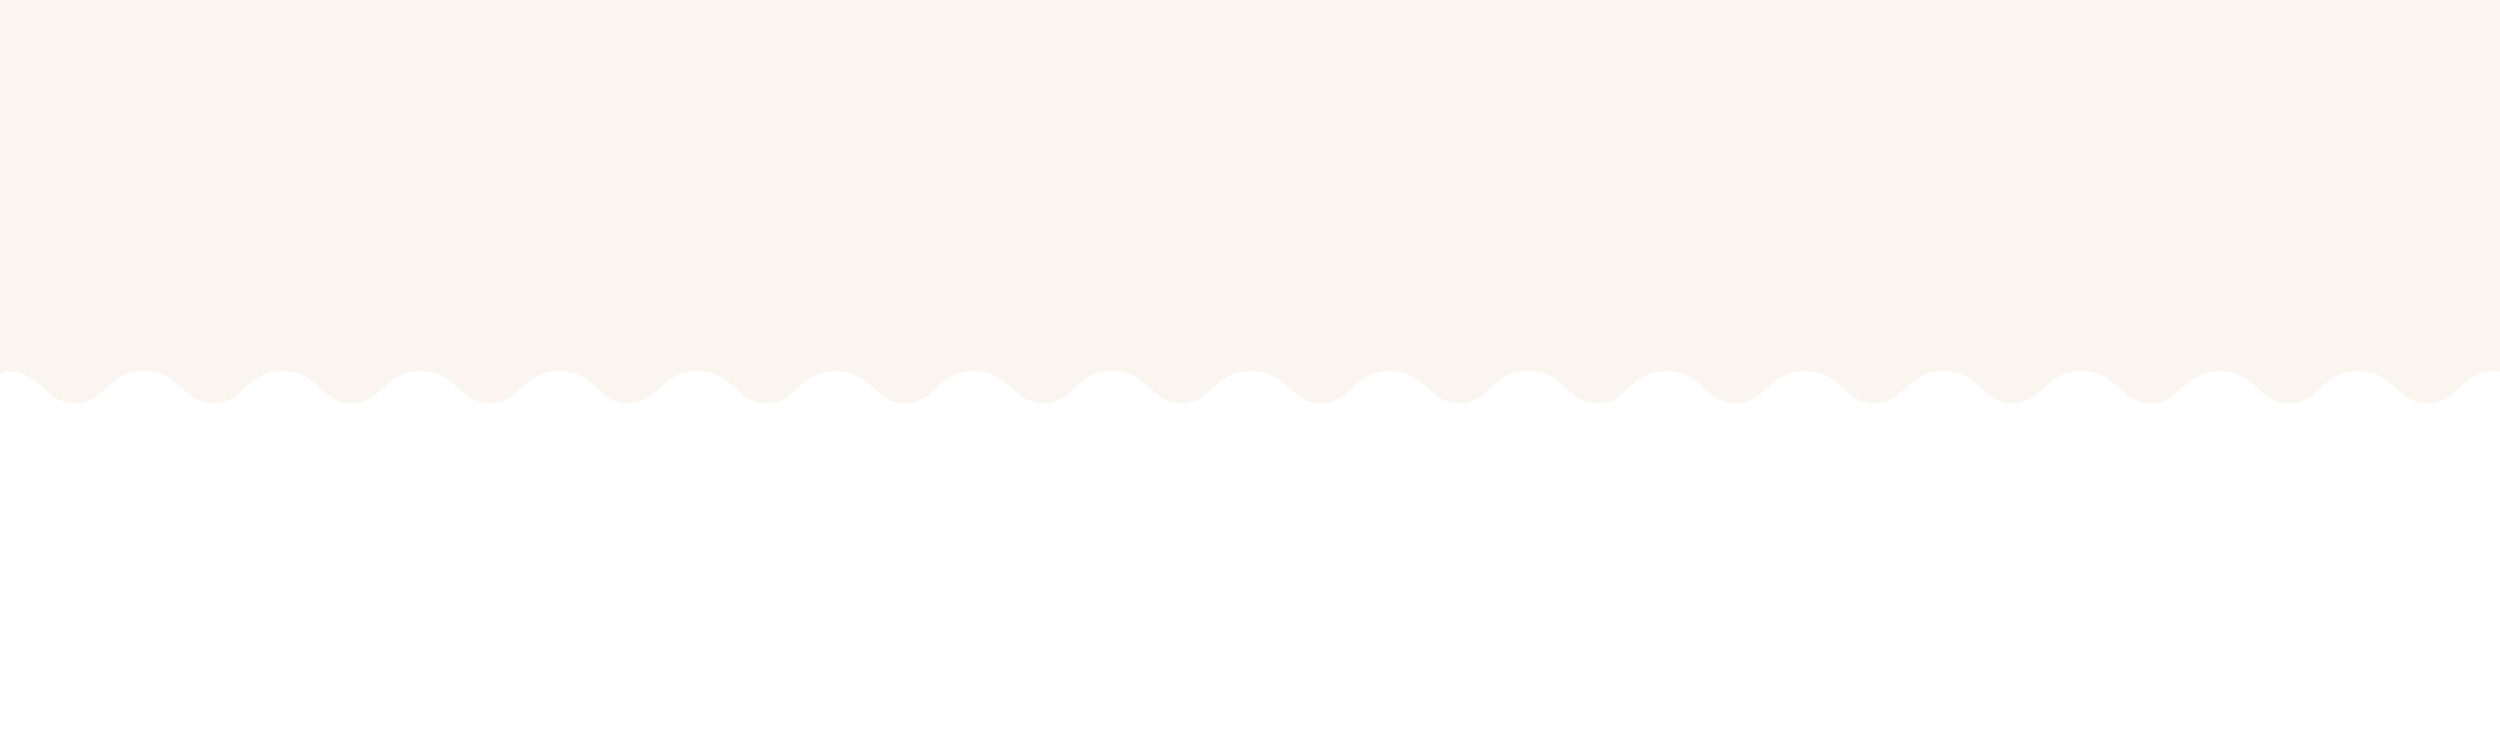 <svg xmlns="http://www.w3.org/2000/svg" xmlns:xlink="http://www.w3.org/1999/xlink" width="1920" height="570" viewBox="0 0 1920 570"><rect x="0" y="0" width="1920" height="570" fill="#333333" stroke="none"/><defs><clipPath id="a"><rect width="1920" height="570" transform="translate(1920 570) rotate(180)"/></clipPath></defs><g transform="translate(1920 570) rotate(180)" clip-path="url(#a)"><rect width="1920" height="570" fill="#fbf5ef"/></g><g clip-path="url(#a)"><path d="M.3,290a2.769,2.769,0,0,1-.1-.9A4.055,4.055,0,0,1,4.3,285a36.419,36.419,0,0,1,18.8,4.9,65.36,65.36,0,0,1,10.6,8.4c6.5,6,12.1,11.2,23.8,11.2s17.3-5.2,23.8-11.2a65.36,65.36,0,0,1,10.6-8.4,34.961,34.961,0,0,1,18.8-4.9,35.76,35.76,0,0,1,18.7,4.9,65.36,65.36,0,0,1,10.6,8.4c6.5,6,12.1,11.2,23.8,11.2s17.3-5.2,23.8-11.2a65.36,65.36,0,0,1,10.6-8.4,34.845,34.845,0,0,1,18.7-4.9,35.76,35.76,0,0,1,18.7,4.9,65.36,65.36,0,0,1,10.6,8.4c6.5,6,12.1,11.2,23.8,11.2s17.3-5.2,23.8-11.2a65.36,65.36,0,0,1,10.6-8.4,35.266,35.266,0,0,1,18.5-4.9h.4a35,35,0,0,1,18.5,4.9,65.36,65.36,0,0,1,10.6,8.4c6.5,6,12.1,11.2,23.8,11.2s17.3-5.2,23.8-11.2a65.36,65.36,0,0,1,10.6-8.4,34.961,34.961,0,0,1,18.8-4.9,35.76,35.76,0,0,1,18.7,4.9,65.36,65.36,0,0,1,10.6,8.4c6.5,6,12.1,11.2,23.8,11.2s17.3-5.2,23.8-11.2a65.361,65.361,0,0,1,10.6-8.4,34.845,34.845,0,0,1,18.7-4.9,35.76,35.76,0,0,1,18.7,4.9,65.36,65.36,0,0,1,10.6,8.4c6.5,6,12.1,11.2,23.8,11.2s17.3-5.2,23.8-11.2a65.36,65.36,0,0,1,10.6-8.4,35.266,35.266,0,0,1,18.5-4.9h.4a35,35,0,0,1,18.5,4.9,65.36,65.36,0,0,1,10.6,8.4c6.5,6,12.1,11.2,23.8,11.2s17.3-5.2,23.8-11.2a65.36,65.36,0,0,1,10.6-8.4,34.961,34.961,0,0,1,18.8-4.9,35.76,35.76,0,0,1,18.7,4.9,65.36,65.36,0,0,1,10.6,8.4c6.5,6,12.1,11.2,23.8,11.2s17.3-5.2,23.8-11.2a61.293,61.293,0,0,1,10.6-8.4,34.845,34.845,0,0,1,18.7-4.9,35.76,35.76,0,0,1,18.7,4.9,65.36,65.36,0,0,1,10.6,8.4c6.5,6,12.1,11.2,23.8,11.2s17.3-5.2,23.8-11.2a65.36,65.36,0,0,1,10.6-8.4,34.845,34.845,0,0,1,18.7-4.9c.1,0,.2.1.3.1s.2-.1.3-.1a36.419,36.419,0,0,1,18.8,4.9,65.36,65.36,0,0,1,10.6,8.4c6.5,6,12.1,11.2,23.8,11.2s17.3-5.2,23.8-11.2a65.36,65.36,0,0,1,10.6-8.4,34.961,34.961,0,0,1,18.8-4.9,35.759,35.759,0,0,1,18.7,4.9,65.36,65.36,0,0,1,10.6,8.4c6.5,6,12.1,11.2,23.8,11.2s17.3-5.2,23.8-11.2a61.293,61.293,0,0,1,10.6-8.4,34.845,34.845,0,0,1,18.7-4.9,35.759,35.759,0,0,1,18.7,4.9,65.36,65.36,0,0,1,10.6,8.4c6.5,6,12.1,11.2,23.8,11.2s17.3-5.2,23.8-11.2a65.36,65.36,0,0,1,10.6-8.4,35.267,35.267,0,0,1,18.5-4.9h.4a35,35,0,0,1,18.5,4.9,65.36,65.36,0,0,1,10.6,8.4c6.5,6,12.1,11.2,23.8,11.2s17.3-5.2,23.8-11.2a65.36,65.36,0,0,1,10.6-8.4,34.961,34.961,0,0,1,18.8-4.9,35.759,35.759,0,0,1,18.7,4.9,65.36,65.36,0,0,1,10.6,8.4c6.5,6,12.1,11.2,23.8,11.2s17.3-5.2,23.8-11.2a61.293,61.293,0,0,1,10.6-8.4,34.845,34.845,0,0,1,18.7-4.9,35.759,35.759,0,0,1,18.7,4.9,65.36,65.36,0,0,1,10.6,8.4c6.5,6,12.1,11.2,23.8,11.2s17.3-5.2,23.8-11.2a65.36,65.36,0,0,1,10.6-8.4,35.267,35.267,0,0,1,18.5-4.9h.4a35,35,0,0,1,18.5,4.9,65.36,65.36,0,0,1,10.6,8.4c6.5,6,12.1,11.2,23.8,11.2s17.3-5.2,23.8-11.2a65.36,65.36,0,0,1,10.6-8.4,34.961,34.961,0,0,1,18.8-4.9,35.759,35.759,0,0,1,18.7,4.9,65.36,65.36,0,0,1,10.6,8.4c6.5,6,12.1,11.2,23.8,11.2s17.3-5.2,23.8-11.2a65.36,65.36,0,0,1,10.6-8.4,34.845,34.845,0,0,1,18.7-4.9,35.759,35.759,0,0,1,18.7,4.9,65.36,65.36,0,0,1,10.6,8.4c6.5,6,12.1,11.2,23.8,11.2s17.3-5.2,23.8-11.2a65.36,65.36,0,0,1,10.6-8.4,34.845,34.845,0,0,1,18.7-4.9,4.055,4.055,0,0,1,4.1,4.1,5.068,5.068,0,0,1-.2,1.3V909H0V290Z" fill="#fff"/></g></svg>